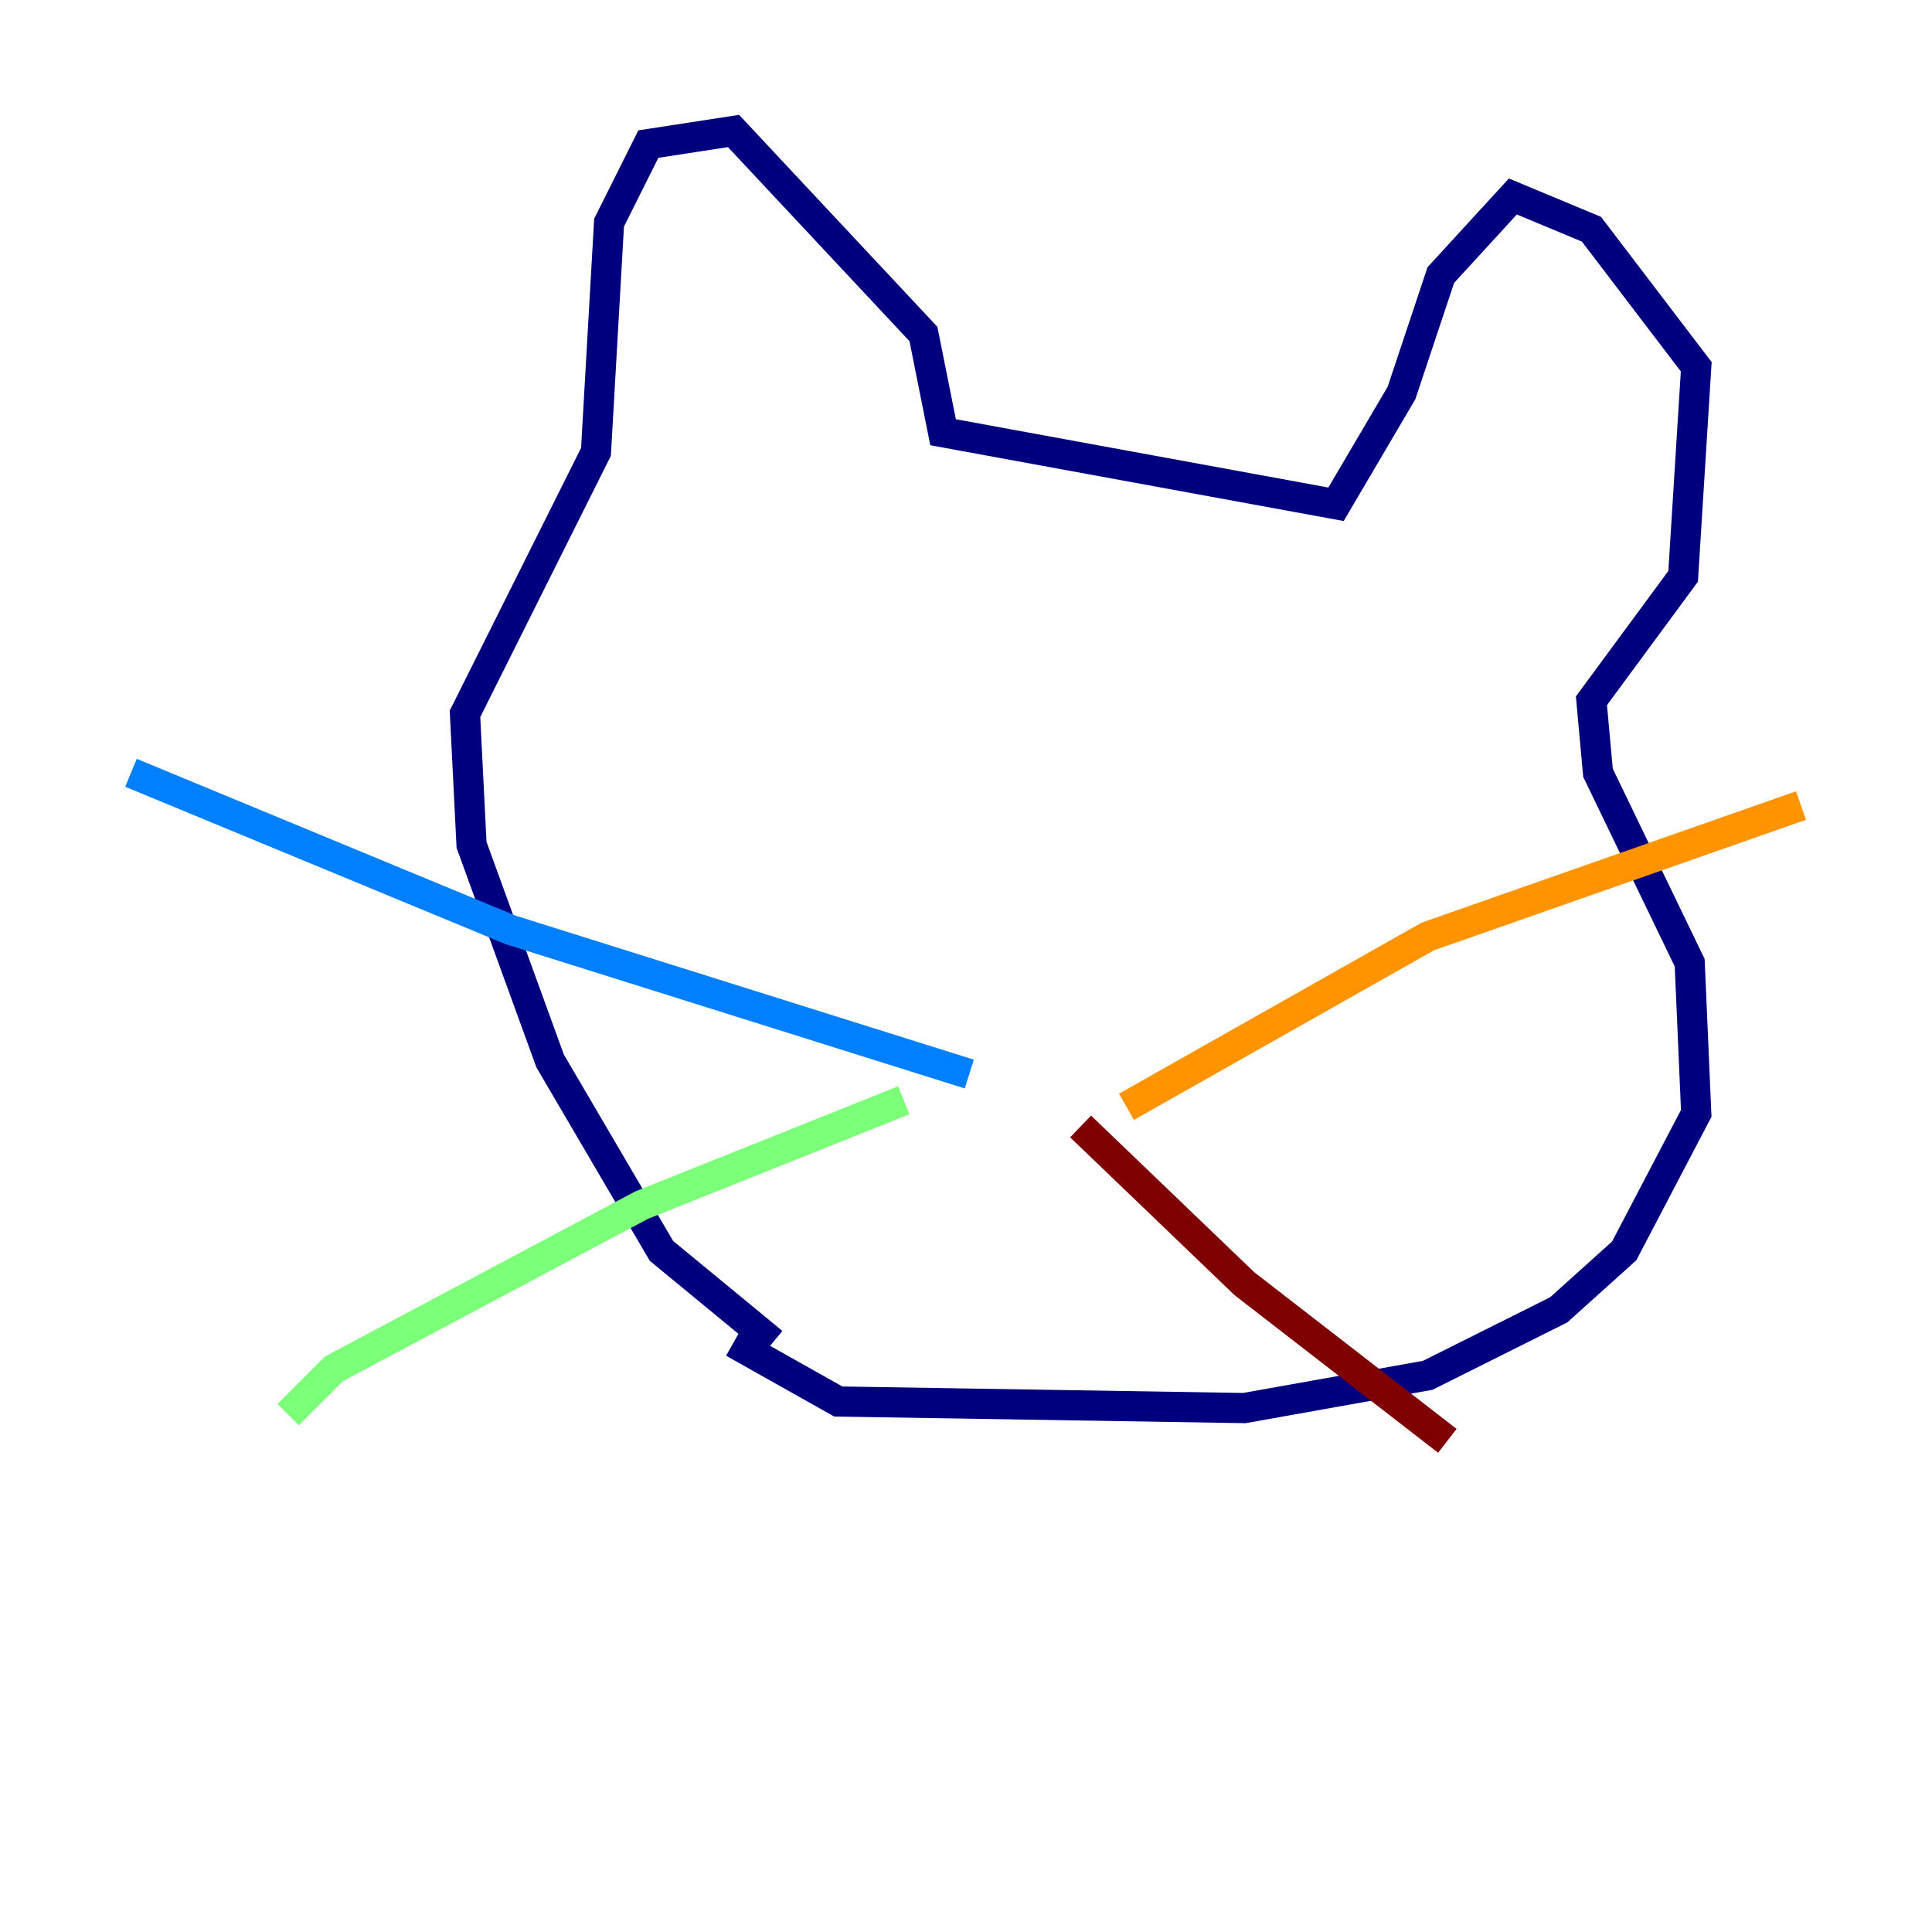 <?xml version="1.0" encoding="utf-8" ?>
<svg baseProfile="tiny" height="128" version="1.2" viewBox="0,0,128,128" width="128" xmlns="http://www.w3.org/2000/svg" xmlns:ev="http://www.w3.org/2001/xml-events" xmlns:xlink="http://www.w3.org/1999/xlink"><defs /><polyline fill="none" points="51.2,88.949 43.824,82.875 36.447,70.291 31.241,55.973 30.807,47.295 39.485,29.939 40.352,14.752 42.956,9.546 48.597,8.678 61.18,22.129 62.481,28.637 88.515,33.41 92.854,26.034 95.458,18.224 100.231,13.017 105.437,15.186 112.38,24.298 111.512,38.183 105.437,46.427 105.871,51.2 111.946,63.783 112.38,73.763 107.607,82.875 103.268,86.78 94.59,91.119 82.441,93.288 55.539,92.854 48.597,88.949" stroke="#00007f" stroke-width="2" /><polyline fill="none" points="8.678,51.2 33.844,61.614 64.217,71.159" stroke="#0080ff" stroke-width="2" /><polyline fill="none" points="59.878,72.895 42.522,79.837 22.129,90.685 19.091,93.722" stroke="#7cff79" stroke-width="2" /><polyline fill="none" points="74.63,73.329 94.59,62.047 119.322,53.37" stroke="#ff9400" stroke-width="2" /><polyline fill="none" points="71.593,74.63 82.441,85.044 95.891,95.458" stroke="#7f0000" stroke-width="2" /></svg>
